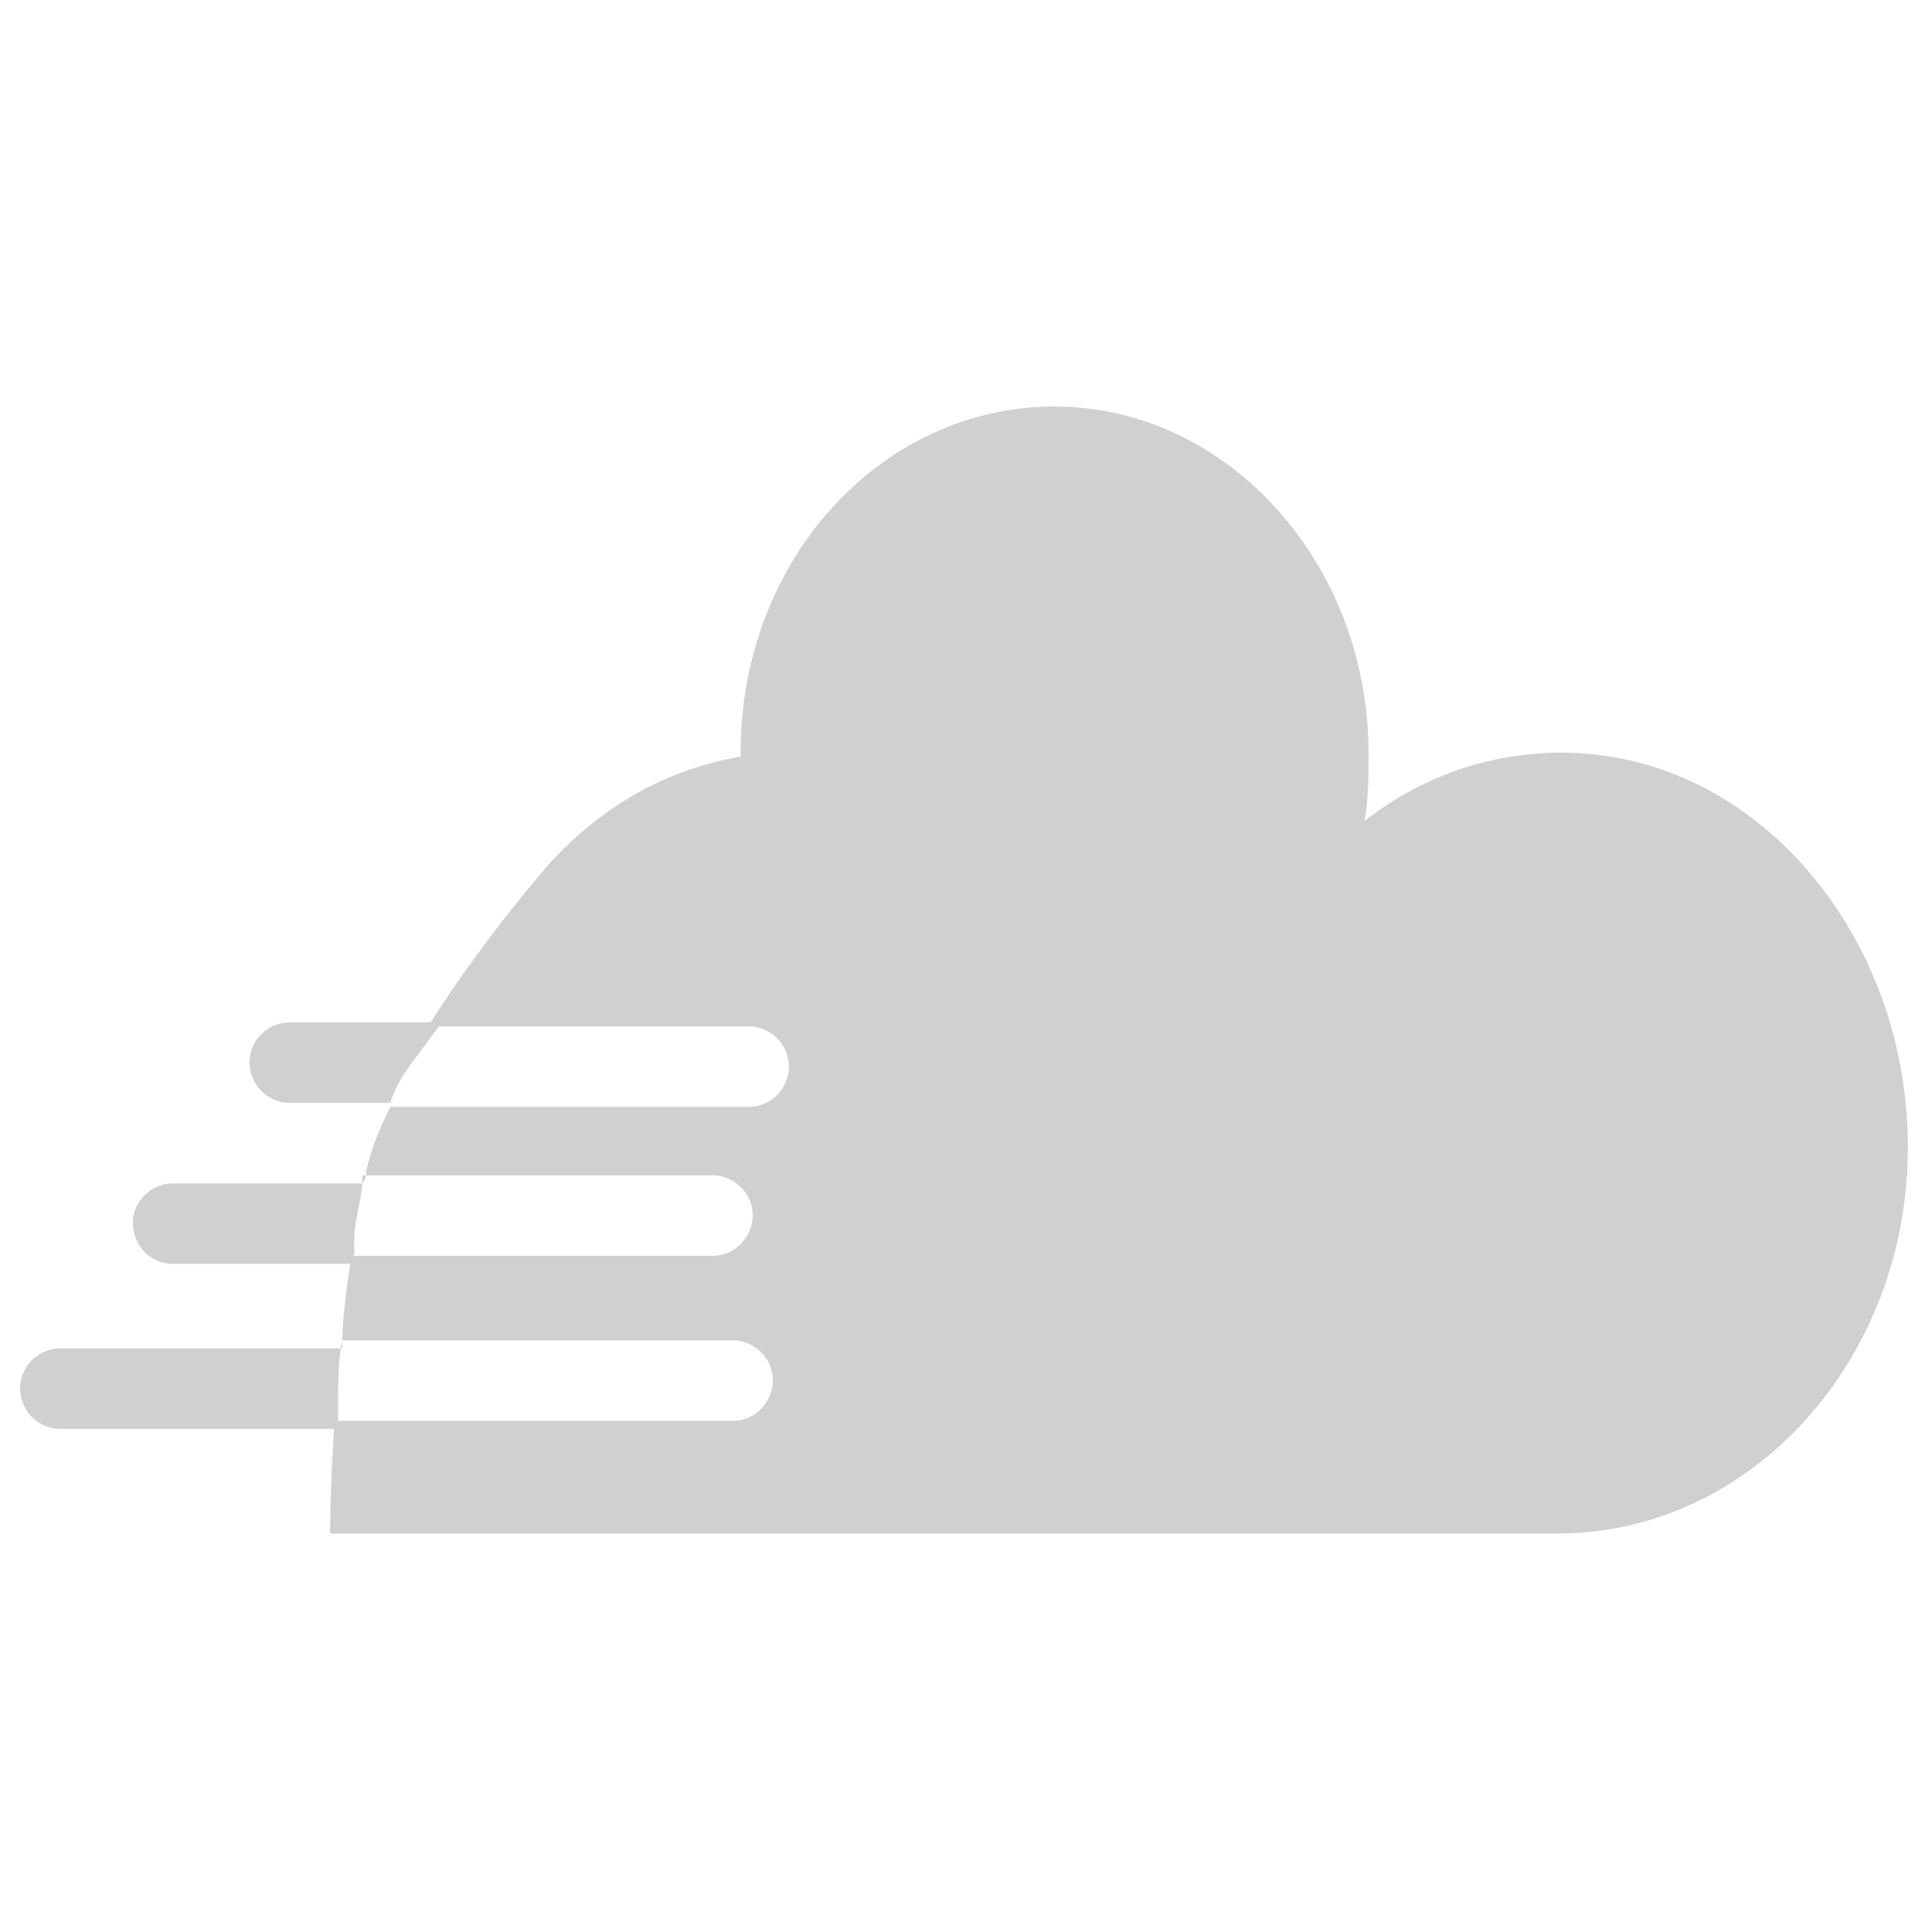 <?xml version="1.0" encoding="utf-8"?>
<!-- Generator: Adobe Illustrator 18.0.0, SVG Export Plug-In . SVG Version: 6.00 Build 0)  -->
<!DOCTYPE svg PUBLIC "-//W3C//DTD SVG 1.1//EN" "http://www.w3.org/Graphics/SVG/1.1/DTD/svg11.dtd">
<svg version="1.1" id="Layer_1" xmlns="http://www.w3.org/2000/svg" xmlns:xlink="http://www.w3.org/1999/xlink" x="0px" y="0px"
	 viewBox="0 0 48 48" enable-background="new 0 0 48 48" xml:space="preserve">
<g>
	<path fill="#CFD0D1" d="M38.8,18.7c-1.8,0-3.5,0.6-4.9,1.7c0.1-0.5,0.1-1.1,0.1-1.7c0-4.7-3.5-8.6-7.8-8.6c-4.3,0-7.8,3.8-7.8,8.6
		c0,0,0,0.1,0,0.1c-1.8,0.3-3.4,1.2-4.7,2.6c0,0-1.6,1.8-3,4H7.2c-0.5,0-1,0.4-1,1c0,0.5,0.4,1,1,1h2.5c0.2-0.7,0.8-1.3,1.2-1.9v0
		h7.7c0.5,0,1,0.4,1,1c0,0.5-0.4,1-1,1H9.7c-0.3,0.6-0.5,1.1-0.6,1.6c0,0.1,0,0.2-0.1,0.3H4.3c-0.5,0-1,0.4-1,1c0,0.5,0.4,1,1,1h4.4
		c-0.1,0.7-0.2,1.4-0.2,2.1h-7c-0.5,0-1,0.4-1,1c0,0.5,0.4,1,1,1h6.8c-0.1,1.5-0.1,2.6-0.1,2.6h30.5c4.8,0,8.7-4.3,8.7-9.6
		S43.6,18.7,38.8,18.7z M8.8,31.1c0,0,0-0.1,0-0.1c0-0.1,0-0.1,0-0.2c0-0.5,0.2-1,0.2-1.5c0,0,0,0,0-0.1h8.7c0.5,0,1,0.4,1,1
		c0,0.5-0.4,1-1,1h-9C8.8,31.2,8.8,31.2,8.8,31.1C8.8,31.1,8.8,31.1,8.8,31.1z M18.2,35.3H8.4c0,0,0,0,0-0.1c0-0.1,0-0.2,0-0.3
		c0-0.5,0-1.1,0.1-1.6h9.7c0.5,0,1,0.4,1,1C19.2,34.8,18.8,35.3,18.2,35.3z"/>
</g>
</svg>
